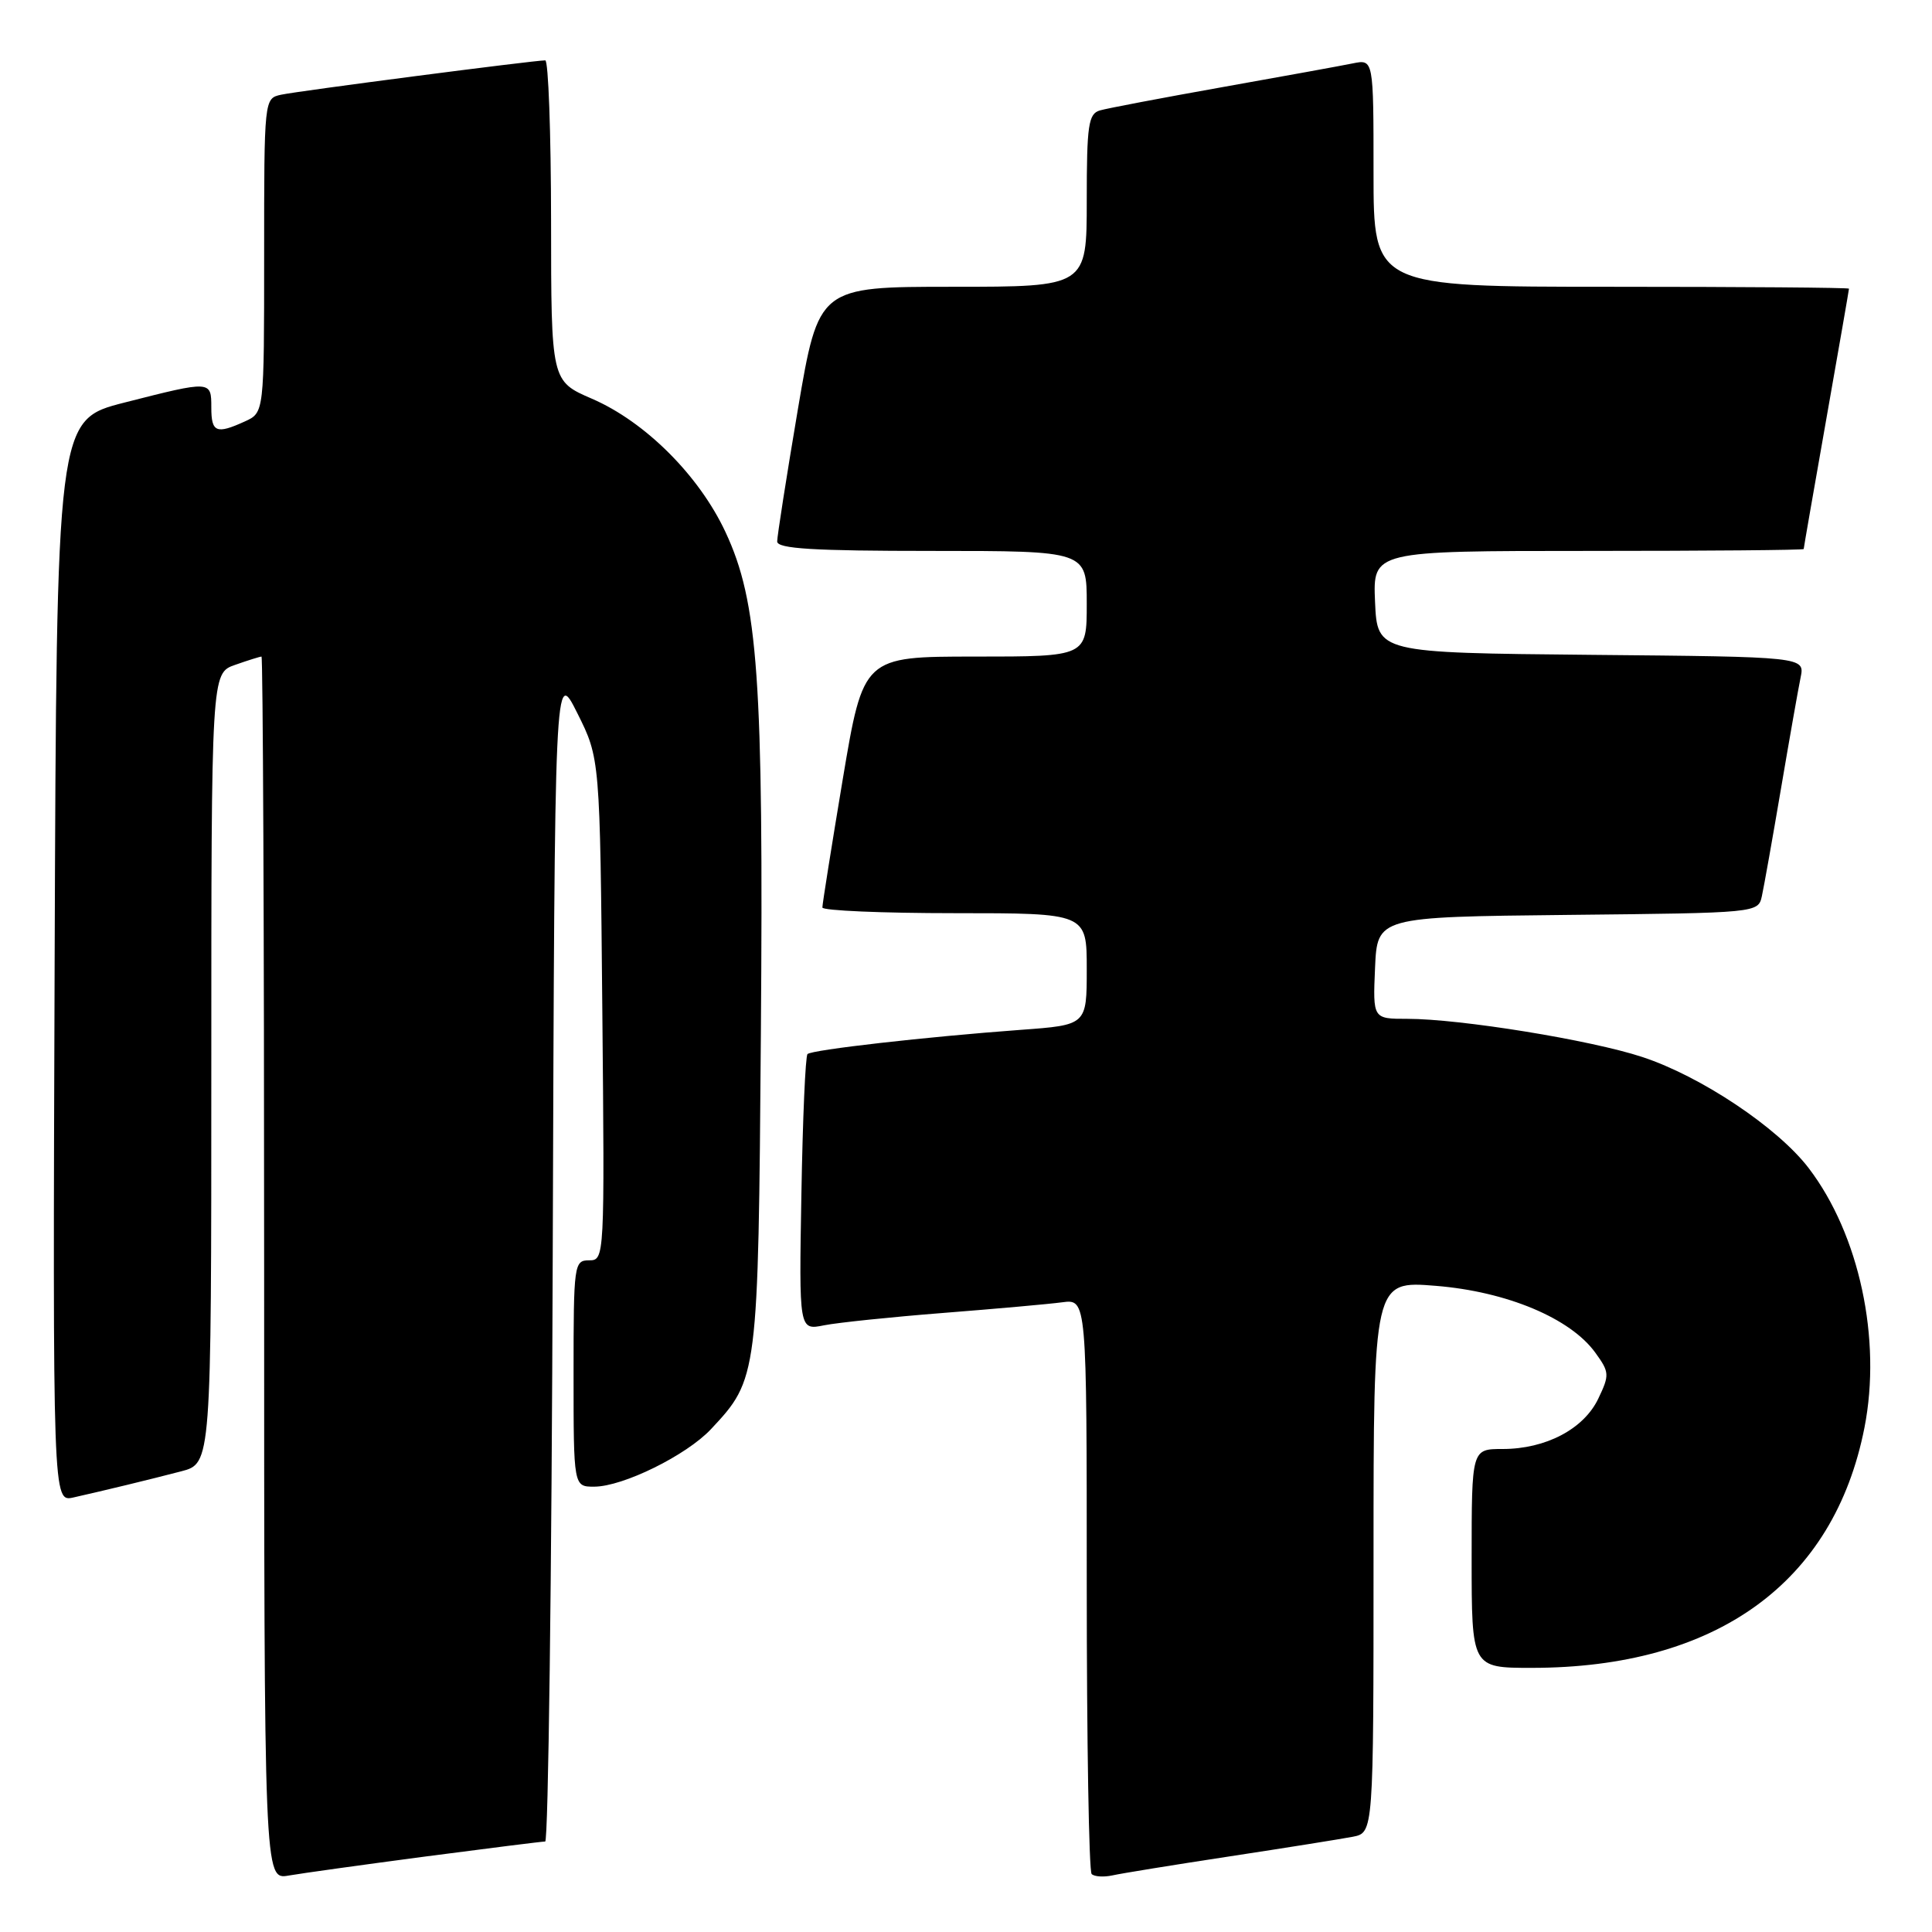<?xml version="1.0" encoding="UTF-8" standalone="no"?>
<!DOCTYPE svg PUBLIC "-//W3C//DTD SVG 1.1//EN" "http://www.w3.org/Graphics/SVG/1.1/DTD/svg11.dtd" >
<svg xmlns="http://www.w3.org/2000/svg" xmlns:xlink="http://www.w3.org/1999/xlink" version="1.1" viewBox="0 0 256 256">
 <g >
 <path fill="currentColor"
d=" M 56.50 245.98 C 64.75 244.90 71.83 244.01 72.24 244.01 C 72.65 244.00 73.10 209.01 73.24 166.25 C 73.50 88.50 73.50 88.50 76.50 94.50 C 79.50 100.50 79.50 100.50 79.81 133.75 C 80.12 166.76 80.11 167.00 78.06 167.00 C 76.07 167.00 76.00 167.52 76.00 182.00 C 76.00 197.00 76.00 197.00 78.75 196.99 C 82.55 196.98 90.95 192.84 94.20 189.38 C 100.44 182.72 100.47 182.49 100.82 137.00 C 101.18 89.89 100.46 79.76 96.13 70.50 C 92.63 63.01 85.51 55.90 78.45 52.84 C 73.03 50.50 73.03 50.50 73.02 29.25 C 73.01 17.56 72.66 8.00 72.25 8.00 C 70.82 7.99 39.49 12.06 37.25 12.55 C 35.00 13.04 35.00 13.08 35.00 33.86 C 35.00 54.68 35.00 54.68 32.45 55.84 C 28.66 57.57 28.00 57.30 28.00 54.00 C 28.00 50.41 28.00 50.41 16.50 53.34 C 7.50 55.63 7.50 55.63 7.24 127.33 C 6.99 199.04 6.99 199.04 9.74 198.42 C 14.04 197.45 19.62 196.10 24.00 194.96 C 28.00 193.92 28.00 193.92 28.00 141.56 C 28.00 89.20 28.00 89.20 31.15 88.10 C 32.88 87.49 34.46 87.00 34.65 87.00 C 34.84 87.00 35.00 123.47 35.00 168.05 C 35.00 249.09 35.00 249.09 38.25 248.52 C 40.04 248.21 48.25 247.07 56.50 245.98 Z  M 163.00 245.97 C 170.43 244.84 177.74 243.67 179.25 243.38 C 182.00 242.84 182.00 242.84 182.00 206.28 C 182.00 169.71 182.00 169.71 190.25 170.38 C 199.66 171.14 208.09 174.67 211.39 179.24 C 213.26 181.82 213.29 182.18 211.78 185.33 C 209.86 189.35 204.83 192.00 199.10 192.00 C 195.00 192.00 195.00 192.00 195.00 206.50 C 195.00 221.00 195.00 221.00 202.95 221.00 C 227.42 221.00 243.00 209.75 247.05 189.17 C 249.35 177.46 246.37 163.57 239.66 154.78 C 235.57 149.42 225.40 142.62 217.62 140.06 C 210.81 137.81 193.48 135.00 186.46 135.00 C 181.91 135.00 181.91 135.00 182.20 128.25 C 182.50 121.50 182.50 121.50 207.74 121.23 C 232.94 120.97 232.97 120.96 233.46 118.73 C 233.73 117.50 234.87 111.10 235.99 104.50 C 237.11 97.90 238.28 91.27 238.59 89.77 C 239.15 87.03 239.15 87.03 210.83 86.77 C 182.50 86.50 182.50 86.50 182.20 79.75 C 181.91 73.00 181.91 73.00 210.45 73.00 C 226.15 73.00 239.00 72.89 239.00 72.75 C 239.00 72.61 240.35 64.85 242.00 55.50 C 243.65 46.15 245.00 38.39 245.00 38.25 C 245.00 38.11 230.82 38.00 213.50 38.00 C 182.00 38.00 182.00 38.00 182.00 22.92 C 182.00 7.84 182.00 7.84 179.25 8.40 C 177.74 8.71 169.97 10.12 162.00 11.54 C 154.03 12.96 146.71 14.35 145.75 14.63 C 144.22 15.07 144.00 16.54 144.00 26.57 C 144.00 38.00 144.00 38.00 126.24 38.00 C 108.48 38.00 108.48 38.00 105.72 54.25 C 104.21 63.19 102.98 71.06 102.98 71.75 C 103.00 72.71 107.78 73.00 123.50 73.00 C 144.00 73.00 144.00 73.00 144.00 80.00 C 144.00 87.00 144.00 87.00 129.20 87.00 C 114.40 87.00 114.40 87.00 111.67 103.25 C 110.18 112.19 108.96 119.84 108.97 120.25 C 108.99 120.66 116.88 121.00 126.50 121.00 C 144.00 121.00 144.00 121.00 144.00 128.41 C 144.00 135.82 144.00 135.82 135.25 136.46 C 122.74 137.38 107.59 139.10 107.00 139.67 C 106.72 139.94 106.36 148.29 106.19 158.22 C 105.87 176.28 105.87 176.28 109.19 175.61 C 111.01 175.25 118.12 174.51 125.00 173.97 C 131.88 173.43 138.96 172.80 140.75 172.56 C 144.00 172.13 144.00 172.13 144.00 209.90 C 144.00 230.67 144.29 247.96 144.65 248.32 C 145.01 248.67 146.24 248.75 147.40 248.50 C 148.55 248.24 155.57 247.10 163.00 245.97 Z "/>
</g>
</svg>